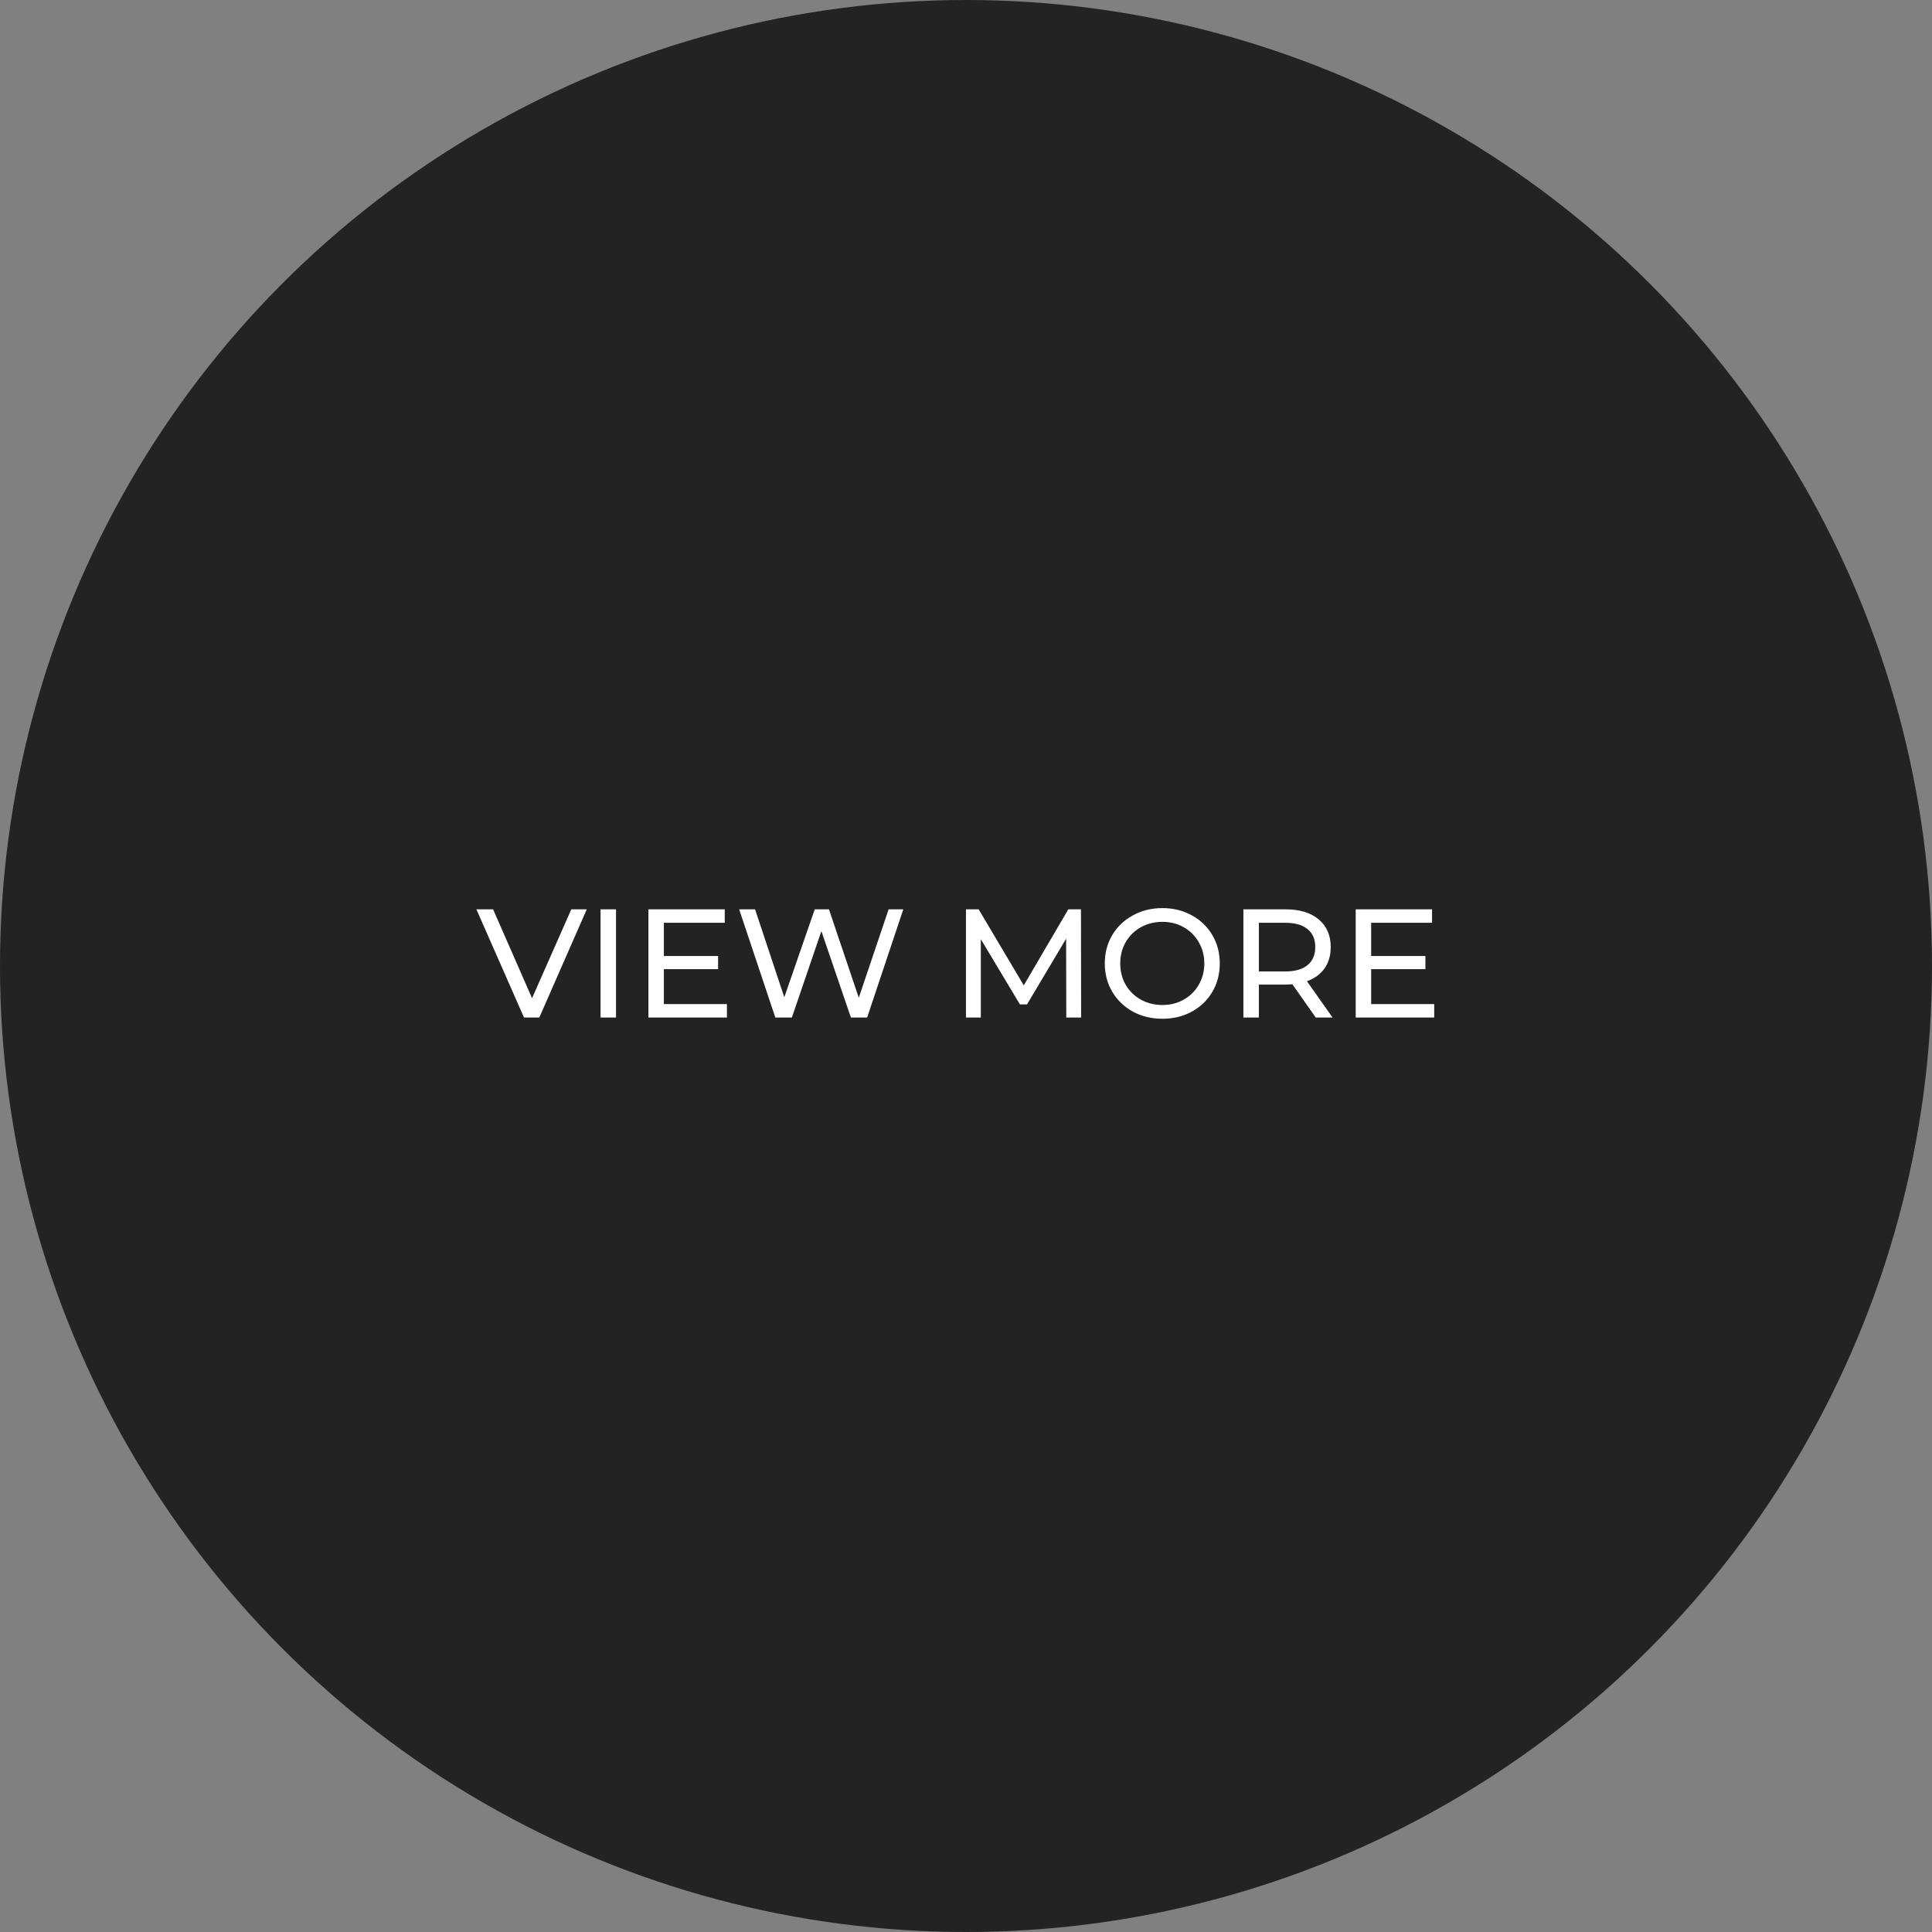 <svg width="150" height="150" viewBox="0 0 150 150" fill="none" xmlns="http://www.w3.org/2000/svg">
<rect x="0" y="0" width="150" height="150" fill="#808080" stroke="none"/>
<circle cx="75" cy="75" r="75" fill="#232323"/>
<path d="M45.556 70.6L41.872 79H40.684L36.988 70.6H38.284L41.308 77.5L44.356 70.6H45.556ZM46.627 70.6H47.827V79H46.627V70.6ZM56.438 77.956V79H50.342V70.6H56.27V71.644H51.542V74.224H55.754V75.244H51.542V77.956H56.438ZM70.132 70.6L67.324 79H66.064L63.772 72.292L61.48 79H60.196L57.388 70.6H58.624L60.892 77.428L63.256 70.6H64.36L66.676 77.464L68.992 70.6H70.132ZM82.786 79L82.774 72.88L79.738 77.98H79.186L76.15 72.916V79H74.998V70.6H75.982L79.486 76.504L82.942 70.6H83.926L83.938 79H82.786ZM90.251 79.096C89.403 79.096 88.639 78.912 87.959 78.544C87.279 78.168 86.743 77.652 86.351 76.996C85.967 76.34 85.775 75.608 85.775 74.8C85.775 73.992 85.967 73.26 86.351 72.604C86.743 71.948 87.279 71.436 87.959 71.068C88.639 70.692 89.403 70.504 90.251 70.504C91.091 70.504 91.851 70.692 92.531 71.068C93.211 71.436 93.743 71.948 94.127 72.604C94.511 73.252 94.703 73.984 94.703 74.8C94.703 75.616 94.511 76.352 94.127 77.008C93.743 77.656 93.211 78.168 92.531 78.544C91.851 78.912 91.091 79.096 90.251 79.096ZM90.251 78.028C90.867 78.028 91.419 77.888 91.907 77.608C92.403 77.328 92.791 76.944 93.071 76.456C93.359 75.96 93.503 75.408 93.503 74.8C93.503 74.192 93.359 73.644 93.071 73.156C92.791 72.66 92.403 72.272 91.907 71.992C91.419 71.712 90.867 71.572 90.251 71.572C89.635 71.572 89.075 71.712 88.571 71.992C88.075 72.272 87.683 72.66 87.395 73.156C87.115 73.644 86.975 74.192 86.975 74.8C86.975 75.408 87.115 75.96 87.395 76.456C87.683 76.944 88.075 77.328 88.571 77.608C89.075 77.888 89.635 78.028 90.251 78.028ZM102.153 79L100.341 76.42C100.117 76.436 99.941 76.444 99.813 76.444H97.737V79H96.537V70.6H99.813C100.901 70.6 101.757 70.86 102.381 71.38C103.005 71.9 103.317 72.616 103.317 73.528C103.317 74.176 103.157 74.728 102.837 75.184C102.517 75.64 102.061 75.972 101.469 76.18L103.461 79H102.153ZM99.777 75.424C100.537 75.424 101.117 75.26 101.517 74.932C101.917 74.604 102.117 74.136 102.117 73.528C102.117 72.92 101.917 72.456 101.517 72.136C101.117 71.808 100.537 71.644 99.777 71.644H97.737V75.424H99.777ZM111.352 77.956V79H105.256V70.6H111.184V71.644H106.456V74.224H110.668V75.244H106.456V77.956H111.352Z" fill="white"/>
</svg>
